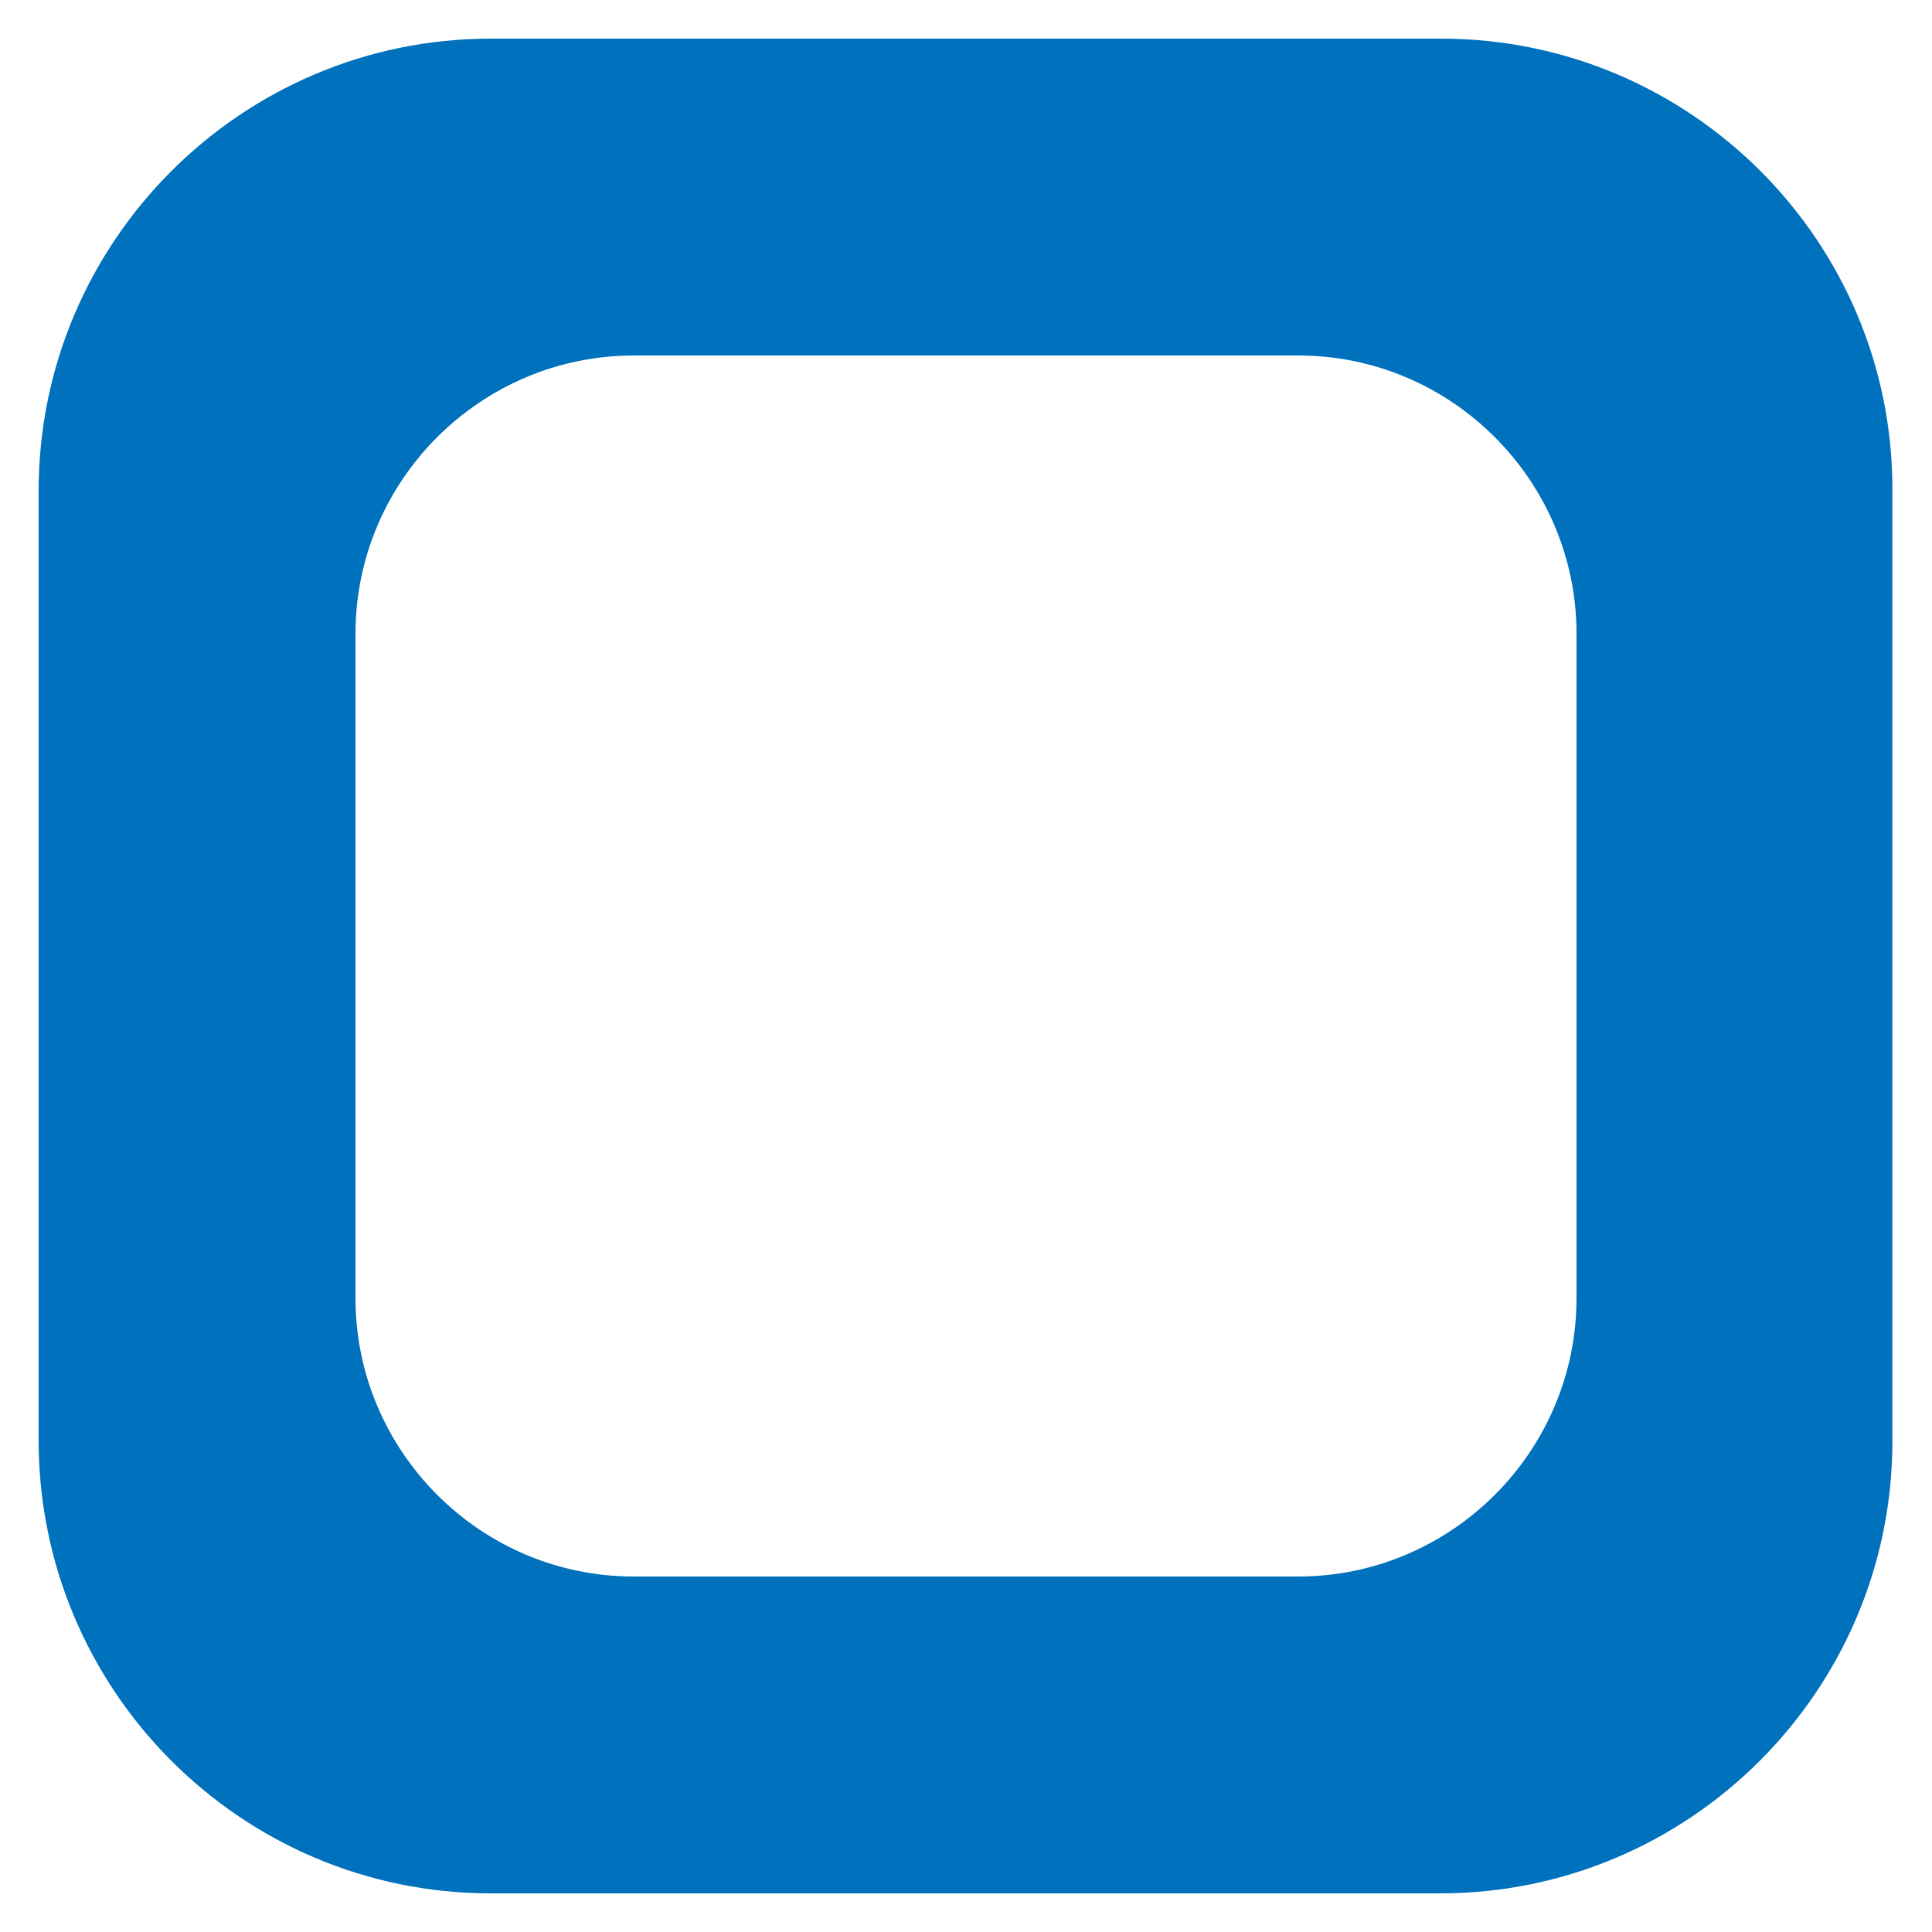 <?xml version="1.0" encoding="utf-8"?>
<!-- Generator: Adobe Illustrator 21.1.0, SVG Export Plug-In . SVG Version: 6.00 Build 0)  -->
<svg version="1.1" id="Layer_1" xmlns="http://www.w3.org/2000/svg" xmlns:xlink="http://www.w3.org/1999/xlink" x="0px" y="0px"
	 viewBox="0 0 200 200" style="enable-background:new 0 0 200 200;" xml:space="preserve">
<g>
	<g>
		<path style="fill:#0071BC;" d="M50.8,195.5c-25.5,0-46.3-20.8-46.3-46.3V50.8c0-25.5,20.8-46.3,46.3-46.3h98.3
			c25.5,0,46.3,20.8,46.3,46.3v98.3c0,25.5-20.8,46.3-46.3,46.3H50.8z M65.6,36.3c-16.2,0-29.3,13.1-29.3,29.3v68.8
			c0,16.2,13.1,29.3,29.3,29.3h68.8c16.2,0,29.3-13.1,29.3-29.3V65.6c0-16.2-13.1-29.3-29.3-29.3H65.6z"/>
		<path style="fill:#0071BC;" d="M149.2,5C174.4,5,195,25.6,195,50.8v98.3c0,25.3-20.6,45.8-45.8,45.8H50.8
			C25.6,195,5,174.4,5,149.2V50.8C5,25.6,25.6,5,50.8,5H149.2 M65.6,164.2h68.8c16.4,0,29.8-13.4,29.8-29.8V65.6
			c0-16.4-13.4-29.8-29.8-29.8H65.6c-16.4,0-29.8,13.4-29.8,29.8v68.8C35.8,150.8,49.2,164.2,65.6,164.2 M149.2,4H50.8
			C25,4,4,25,4,50.8v98.3C4,175,25,196,50.8,196h98.3c25.8,0,46.8-21,46.8-46.8V50.8C196,25,175,4,149.2,4L149.2,4z M65.6,163.2
			c-15.9,0-28.8-13-28.8-28.8V65.6c0-15.9,13-28.8,28.8-28.8h68.8c15.9,0,28.8,13,28.8,28.8v68.8c0,15.9-13,28.8-28.8,28.8H65.6
			L65.6,163.2z"/>
	</g>
</g>
</svg>
